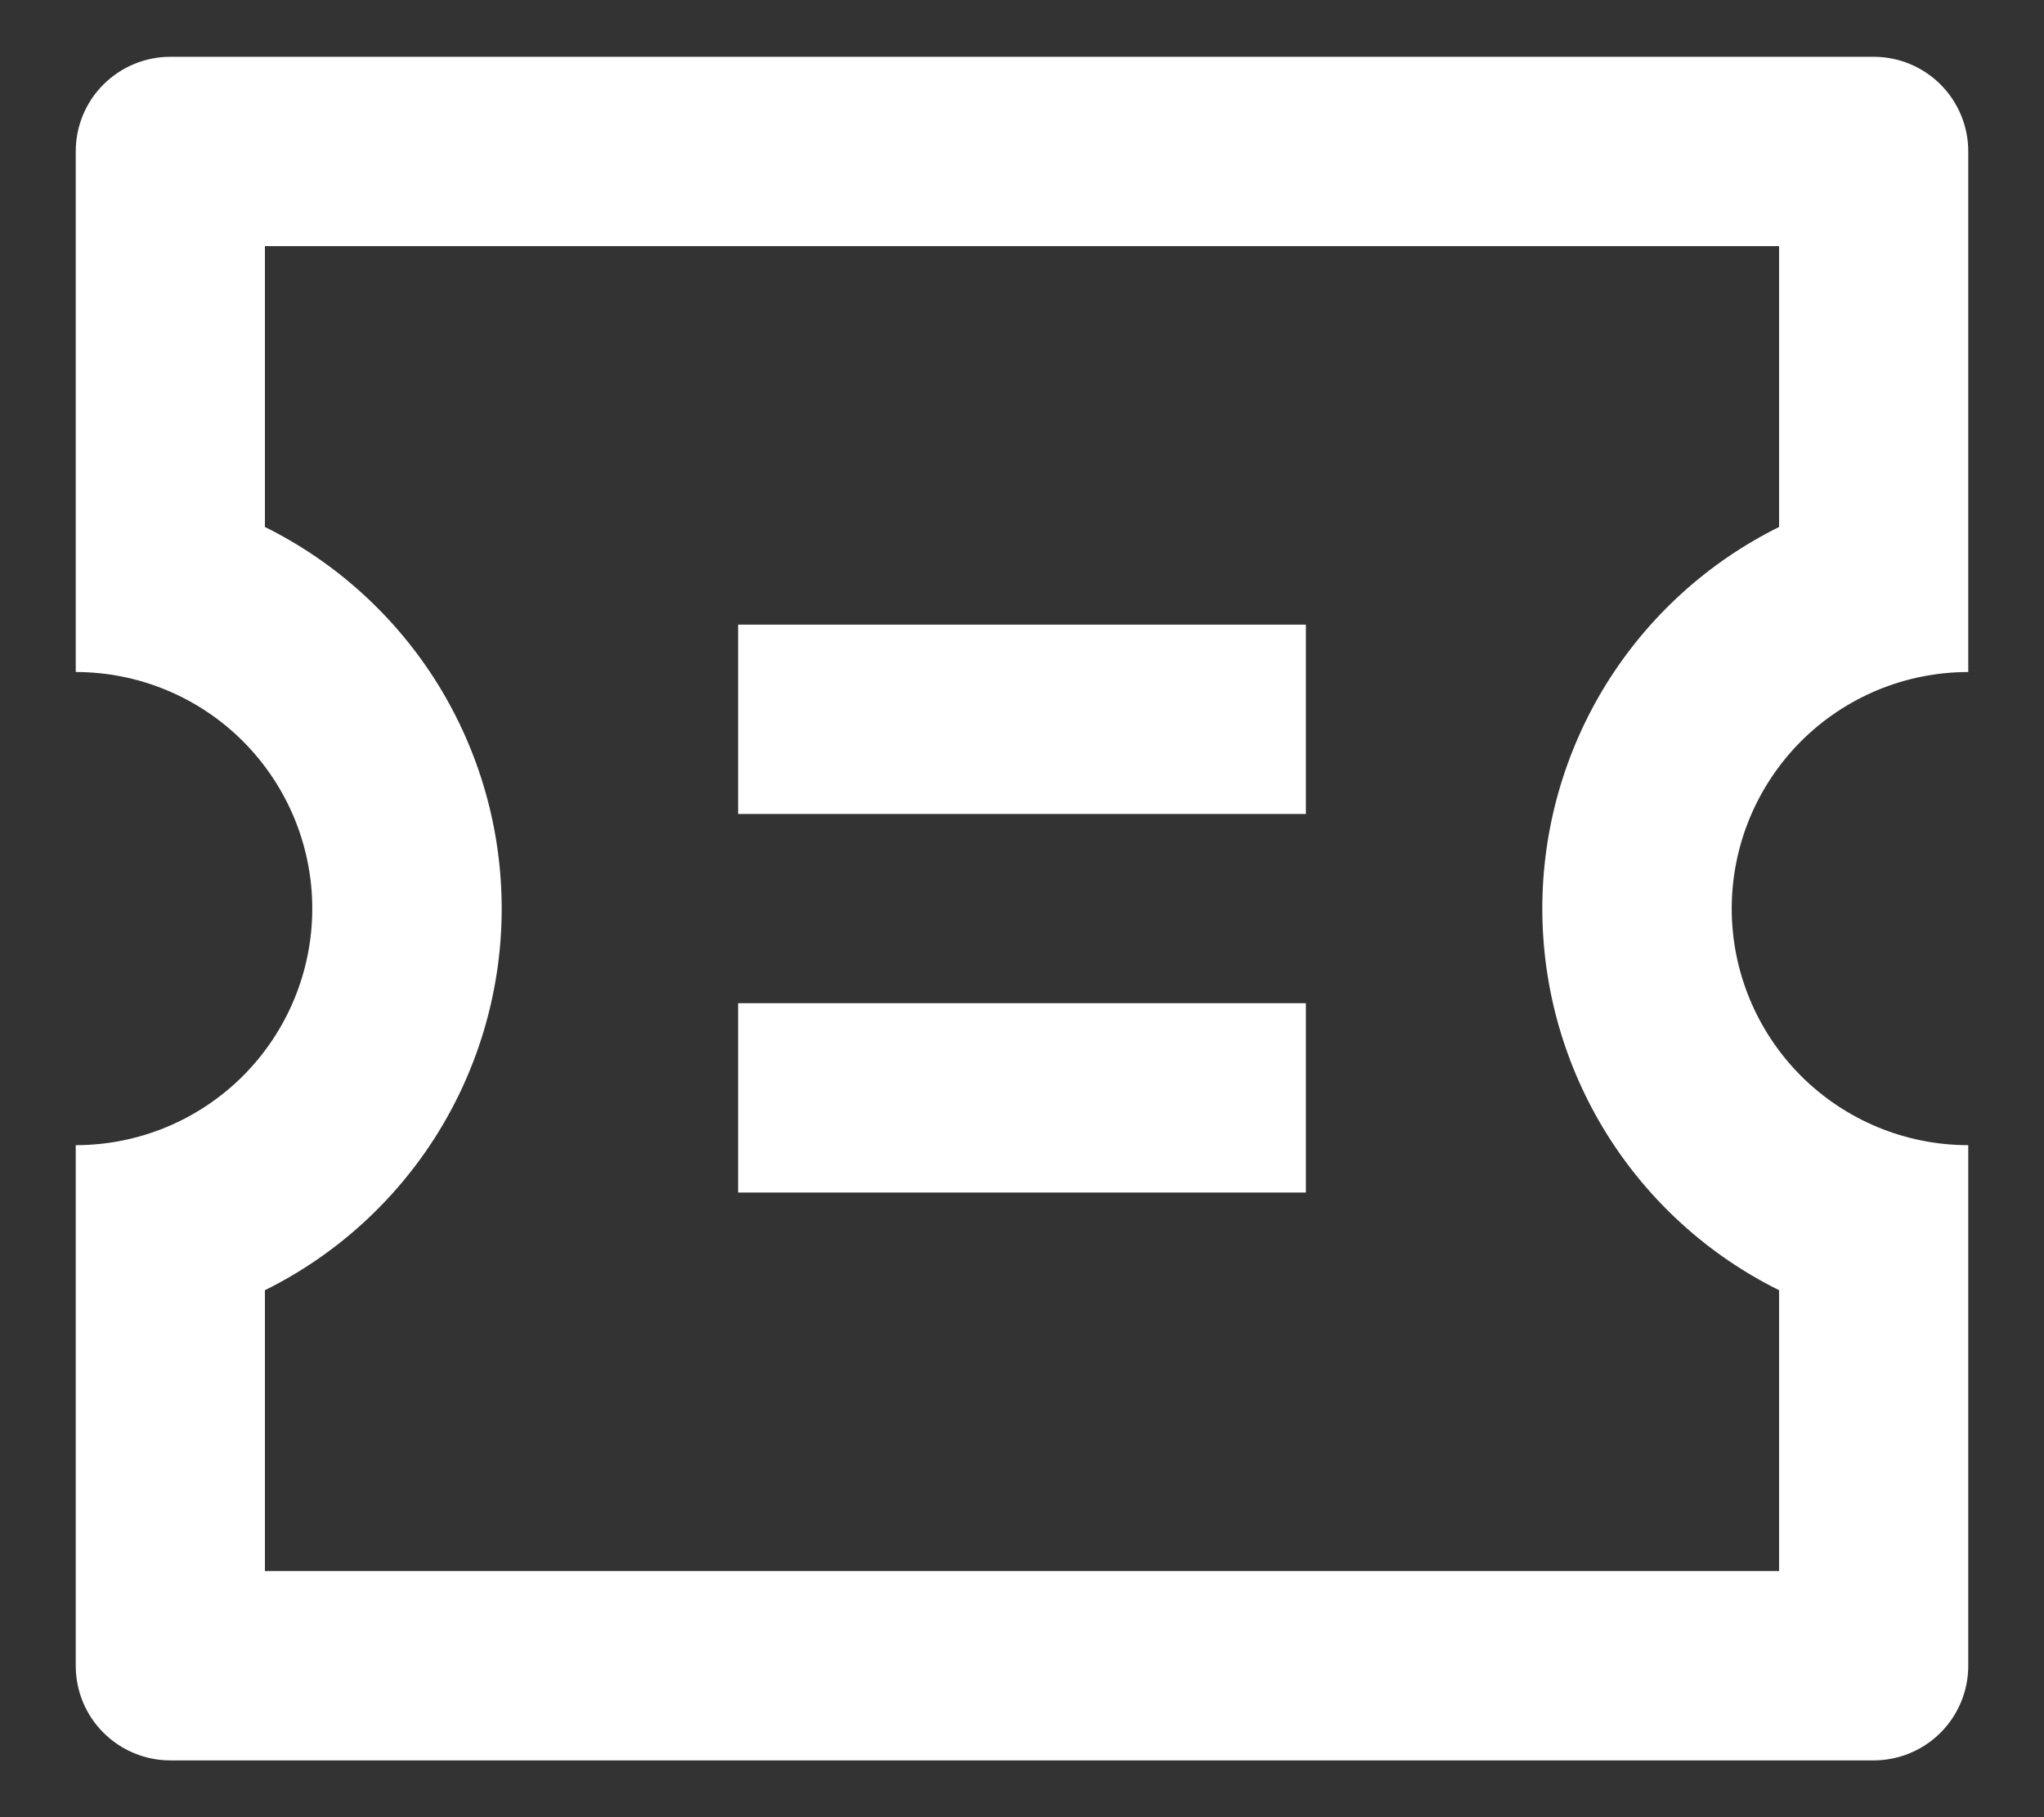 <svg width="18" height="16" viewBox="0 0 18 16" fill="none" xmlns="http://www.w3.org/2000/svg">
<rect x="0" y="0" width="18" height="16" fill="#333333" stroke="none"/>
<path d="M0.667 5.917V1.333C0.667 1.112 0.754 0.9 0.911 0.744C1.067 0.588 1.279 0.5 1.5 0.5H16.5C16.721 0.5 16.933 0.588 17.089 0.744C17.245 0.9 17.333 1.112 17.333 1.333V5.917C16.781 5.917 16.251 6.136 15.86 6.527C15.47 6.918 15.25 7.447 15.25 8C15.25 8.553 15.47 9.082 15.86 9.473C16.251 9.864 16.781 10.083 17.333 10.083V14.667C17.333 14.888 17.245 15.1 17.089 15.256C16.933 15.412 16.721 15.5 16.5 15.5H1.5C1.279 15.5 1.067 15.412 0.911 15.256C0.754 15.1 0.667 14.888 0.667 14.667V10.083C1.219 10.083 1.749 9.864 2.14 9.473C2.53 9.082 2.75 8.553 2.75 8C2.75 7.447 2.53 6.918 2.14 6.527C1.749 6.136 1.219 5.917 0.667 5.917ZM2.333 4.64C2.959 4.95 3.486 5.429 3.855 6.023C4.223 6.617 4.418 7.301 4.418 8C4.418 8.699 4.223 9.383 3.855 9.977C3.486 10.571 2.959 11.05 2.333 11.36V13.833H15.667V11.36C15.041 11.05 14.514 10.571 14.145 9.977C13.777 9.383 13.582 8.699 13.582 8C13.582 7.301 13.777 6.617 14.145 6.023C14.514 5.429 15.041 4.95 15.667 4.64V2.167H2.333V4.64ZM6.5 5.5H11.5V7.167H6.5V5.5ZM6.5 8.833H11.5V10.5H6.5V8.833Z" fill="white"/>
</svg>
